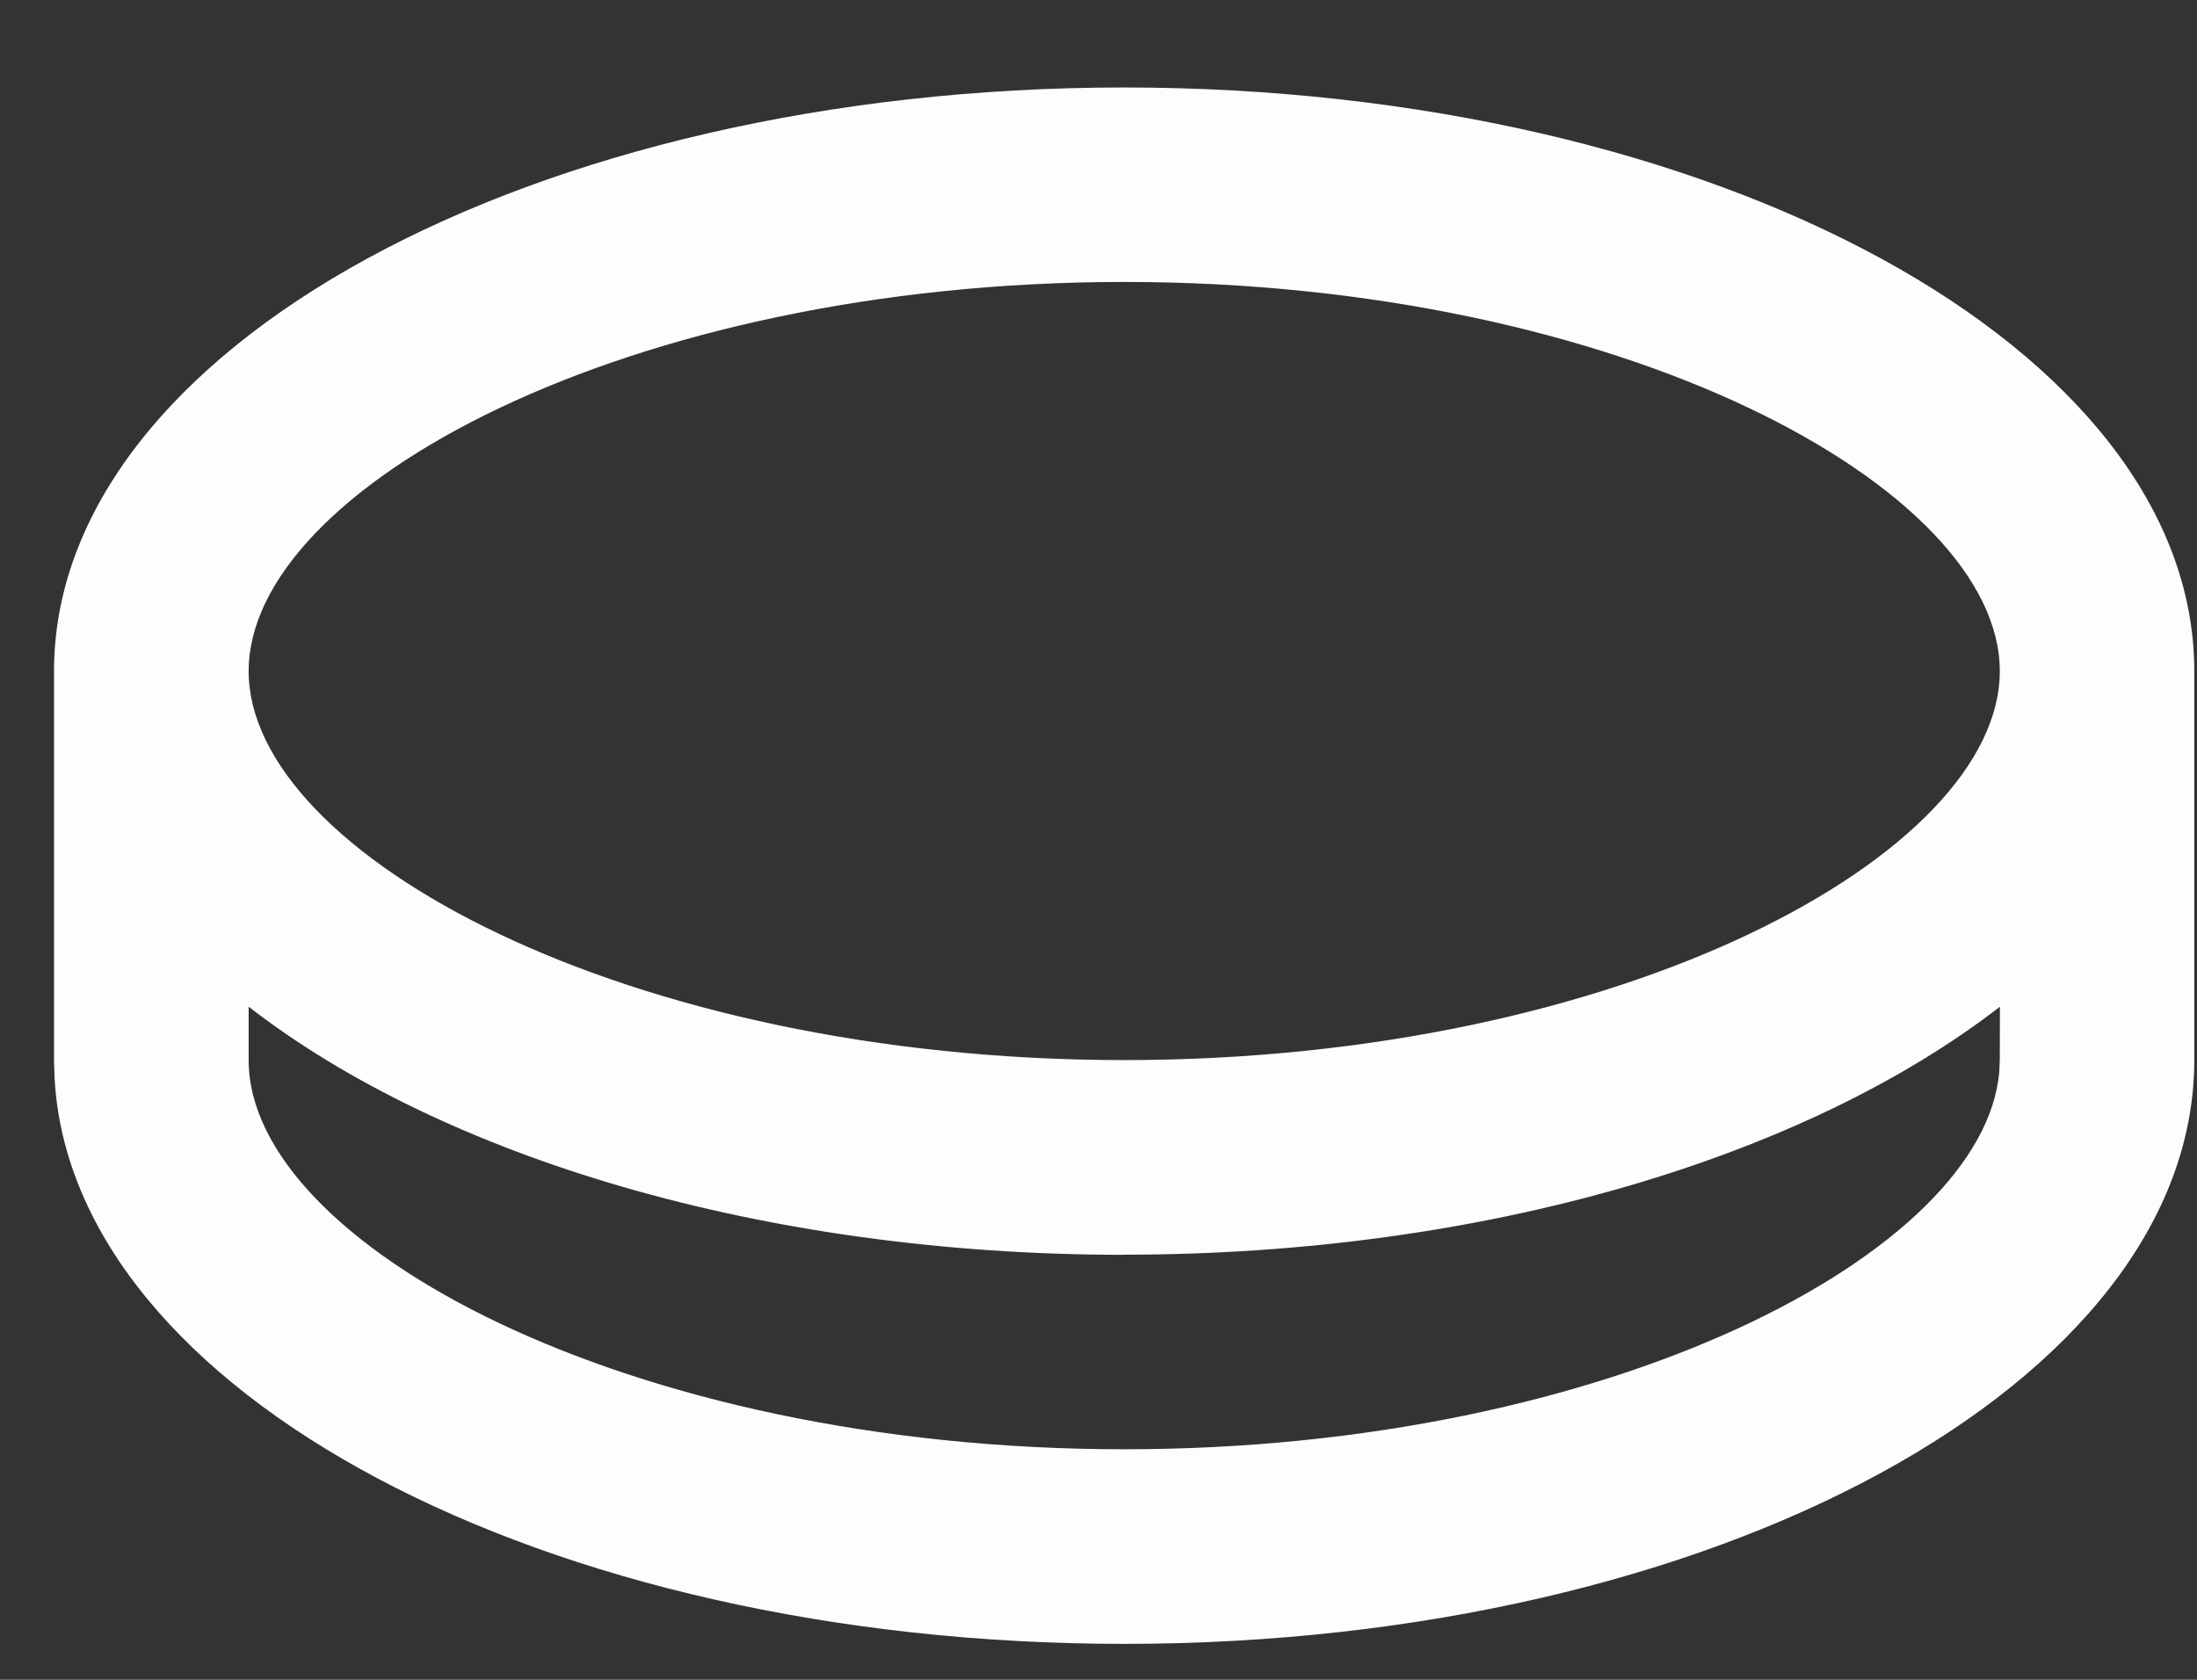 <svg width="17" height="13" fill="none" xmlns="http://www.w3.org/2000/svg"><rect width="100%" height="100%" fill="#333333" stroke="none"/><path d="M8.699.677c4.573 0 8.28 2.022 8.28 4.517v3.01c0 2.496-3.707 4.518-8.28 4.518-4.492 0-8.149-1.95-8.277-4.384l-.004-.133V5.194c0-2.495 3.708-4.517 8.28-4.517Zm0 9.034c-2.8 0-5.277-.759-6.775-1.92v.414c0 1.417 2.923 3.011 6.775 3.011 3.771 0 6.653-1.528 6.771-2.922l.004-.09.001-.413C13.977 8.95 11.5 9.71 8.699 9.71Zm0-7.529c-3.852 0-6.775 1.595-6.775 3.012 0 1.416 2.923 3.01 6.775 3.01 3.852 0 6.775-1.594 6.775-3.01 0-1.417-2.923-3.012-6.775-3.012Z" fill="#FDFDFD"/></svg>
